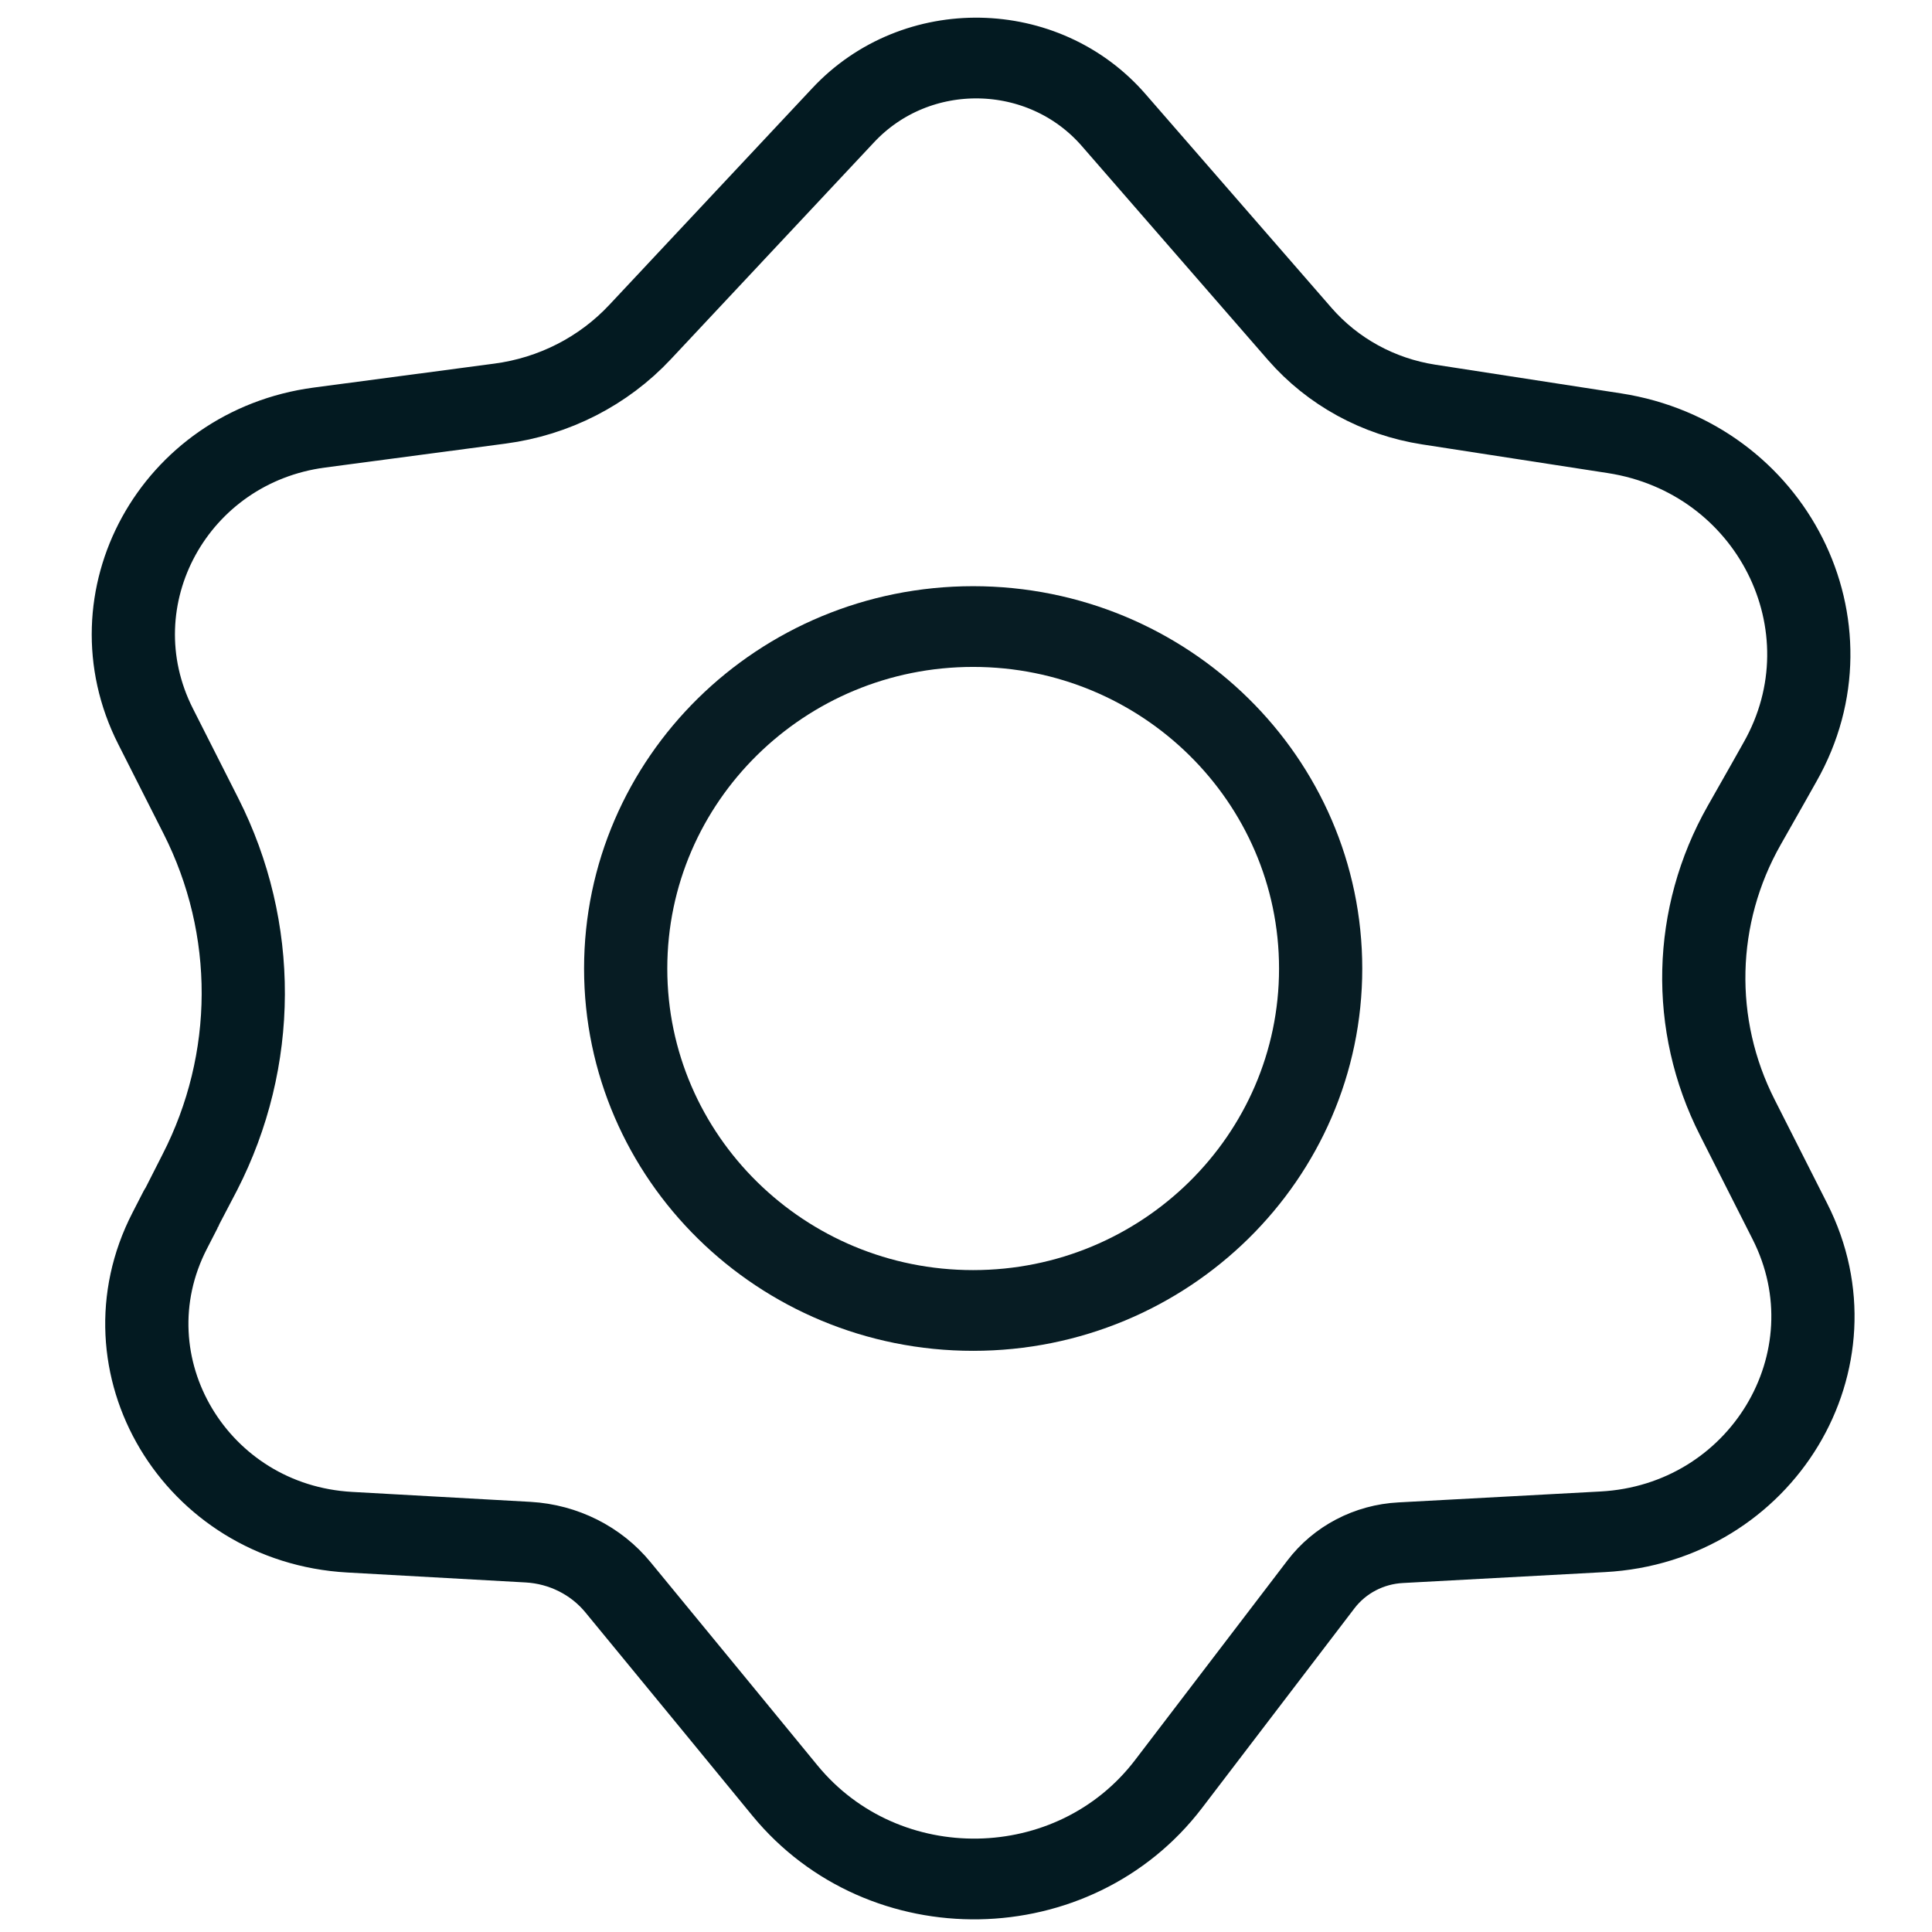 <svg width="28" height="28" xmlns="http://www.w3.org/2000/svg" xmlns:xlink="http://www.w3.org/1999/xlink" preserveAspectRatio="xMidYMid meet">
 <defs>
  <path id="a2y5IDU99U" d="m205.5,181.03c-5.69,-7.03 -16.36,-7.23 -22.31,-0.4c-4.17,4.79 -10.66,12.24 -16.17,18.57c-3.02,3.47 -7.18,5.73 -11.73,6.38c-7.66,1.09 -9.27,1.32 -13.35,1.9c-12.4,1.77 -19.55,15.03 -14.22,26.37c2.19,4.64 0.68,1.45 3.54,7.51c4.67,9.93 4.64,21.44 -0.1,31.35c-2.83,5.93 -0.33,0.68 -2.28,4.76c-5.68,11.89 2.48,25.75 15.64,26.55c3.56,0.21 5,0.3 13.14,0.79c2.97,0.18 5.72,1.64 7.53,4.01c5.88,7.69 10.02,13.11 13.24,17.33c8.02,10.49 23.92,10.21 31.56,-0.56c2.92,-4.1 6.6,-9.29 12.1,-17.04c1.56,-2.18 4.02,-3.55 6.7,-3.7c8.68,-0.5 11.16,-0.64 15.01,-0.86c13.58,-0.79 22.06,-15.05 16.26,-27.36c-2.05,-4.35 -0.87,-1.85 -4.12,-8.74c-3.86,-8.19 -3.65,-17.71 0.58,-25.71c3.13,-5.94 0.83,-1.58 2.72,-5.15c6.37,-12.08 -0.96,-26.86 -14.43,-29.09c-4.05,-0.68 -5.47,-0.91 -13.68,-2.27c-4.24,-0.71 -8.07,-2.94 -10.78,-6.28c-5.15,-6.37 -11.04,-13.65 -14.85,-18.36z"/>
  <path id="cEGpGlfqu" d="m456.49,398.99c-5.06,-5.99 -14.22,-6.16 -19.49,-0.36c-3.75,4.12 -9.73,10.71 -14.65,16.12c-2.64,2.91 -6.21,4.79 -10.1,5.32c-6.86,0.94 -9.21,1.26 -13.02,1.78c-10.48,1.43 -16.48,12.7 -11.82,22.2c1.95,3.98 0.72,1.47 3.27,6.66c4.11,8.36 4.07,18.16 -0.08,26.5c-2.54,5.08 -0.42,0.83 -2.17,4.34c-4.97,9.96 1.87,21.76 12.98,22.4c3.37,0.19 5.6,0.32 12.87,0.74c2.54,0.15 4.9,1.37 6.48,3.36c5.24,6.57 9.14,11.46 12.04,15.11c7.14,8.95 20.83,8.71 27.65,-0.49c2.63,-3.55 6.09,-8.23 10.99,-14.84c1.36,-1.84 3.47,-2.98 5.76,-3.1c7.75,-0.43 10.92,-0.61 14.55,-0.81c11.47,-0.63 18.58,-12.77 13.5,-23.08c-1.84,-3.74 -0.89,-1.82 -3.79,-7.72c-3.39,-6.88 -3.2,-14.99 0.5,-21.71c2.8,-5.09 0.89,-1.61 2.58,-4.7c5.56,-10.09 -0.58,-22.63 -11.95,-24.44c-3.8,-0.61 -6.03,-0.96 -13.38,-2.13c-3.63,-0.58 -6.92,-2.44 -9.29,-5.24c-4.59,-5.44 -10.01,-11.86 -13.43,-15.91z"/>
  <path id="a3svsZcYlf" d="m471.42,462.06c0,14.02 -11.23,25.41 -25.06,25.41c-13.82,0 -25.05,-11.39 -25.05,-25.41c0,-14.03 11.23,-25.42 25.05,-25.42c13.83,0 25.06,11.39 25.06,25.42z"/>
 </defs>
 <g>
  <title>background</title>
  <rect fill="none" id="canvas_background" height="30" width="30" y="-1" x="-1"/>
 </g>
 <g>
  <title>Layer 1</title>
  <g stroke="null" id="svg_1">
   <g stroke="null" id="svg_15">
    <g stroke="null" id="svg_7">
     <use stroke="null" transform="matrix(0.201,0,0,0.195,2.434,1.75) " x="-388.306" y="-399.048" id="svg_8" fill-opacity="0" fill="#e8b900" xlink:href="#cEGpGlfqu"/>
     <g stroke="null" id="svg_9">
      <use stroke="#031a21" transform="matrix(0.201,0,0,0.195,2.434,1.75) " x="-388.306" y="-399.048" id="svg_10" stroke-width="6" fill-opacity="0" xlink:href="#cEGpGlfqu"/>
     </g>
    </g>
    <g stroke="null" id="svg_11">
     <use stroke="null" transform="matrix(0.201,0,0,0.195,2.434,1.75) " x="-388.306" y="-399.048" id="svg_12" fill-opacity="0" fill="#e8b901" xlink:href="#a3svsZcYlf"/>
     <g stroke="null" id="svg_13">
      <use stroke="#071c23" transform="matrix(0.201,0,0,0.195,2.434,1.75) " x="-388.306" y="-399.048" id="svg_14" stroke-width="6" fill-opacity="0" xlink:href="#a3svsZcYlf"/>
     </g>
    </g>
   </g>
  </g>
 </g>
</svg>